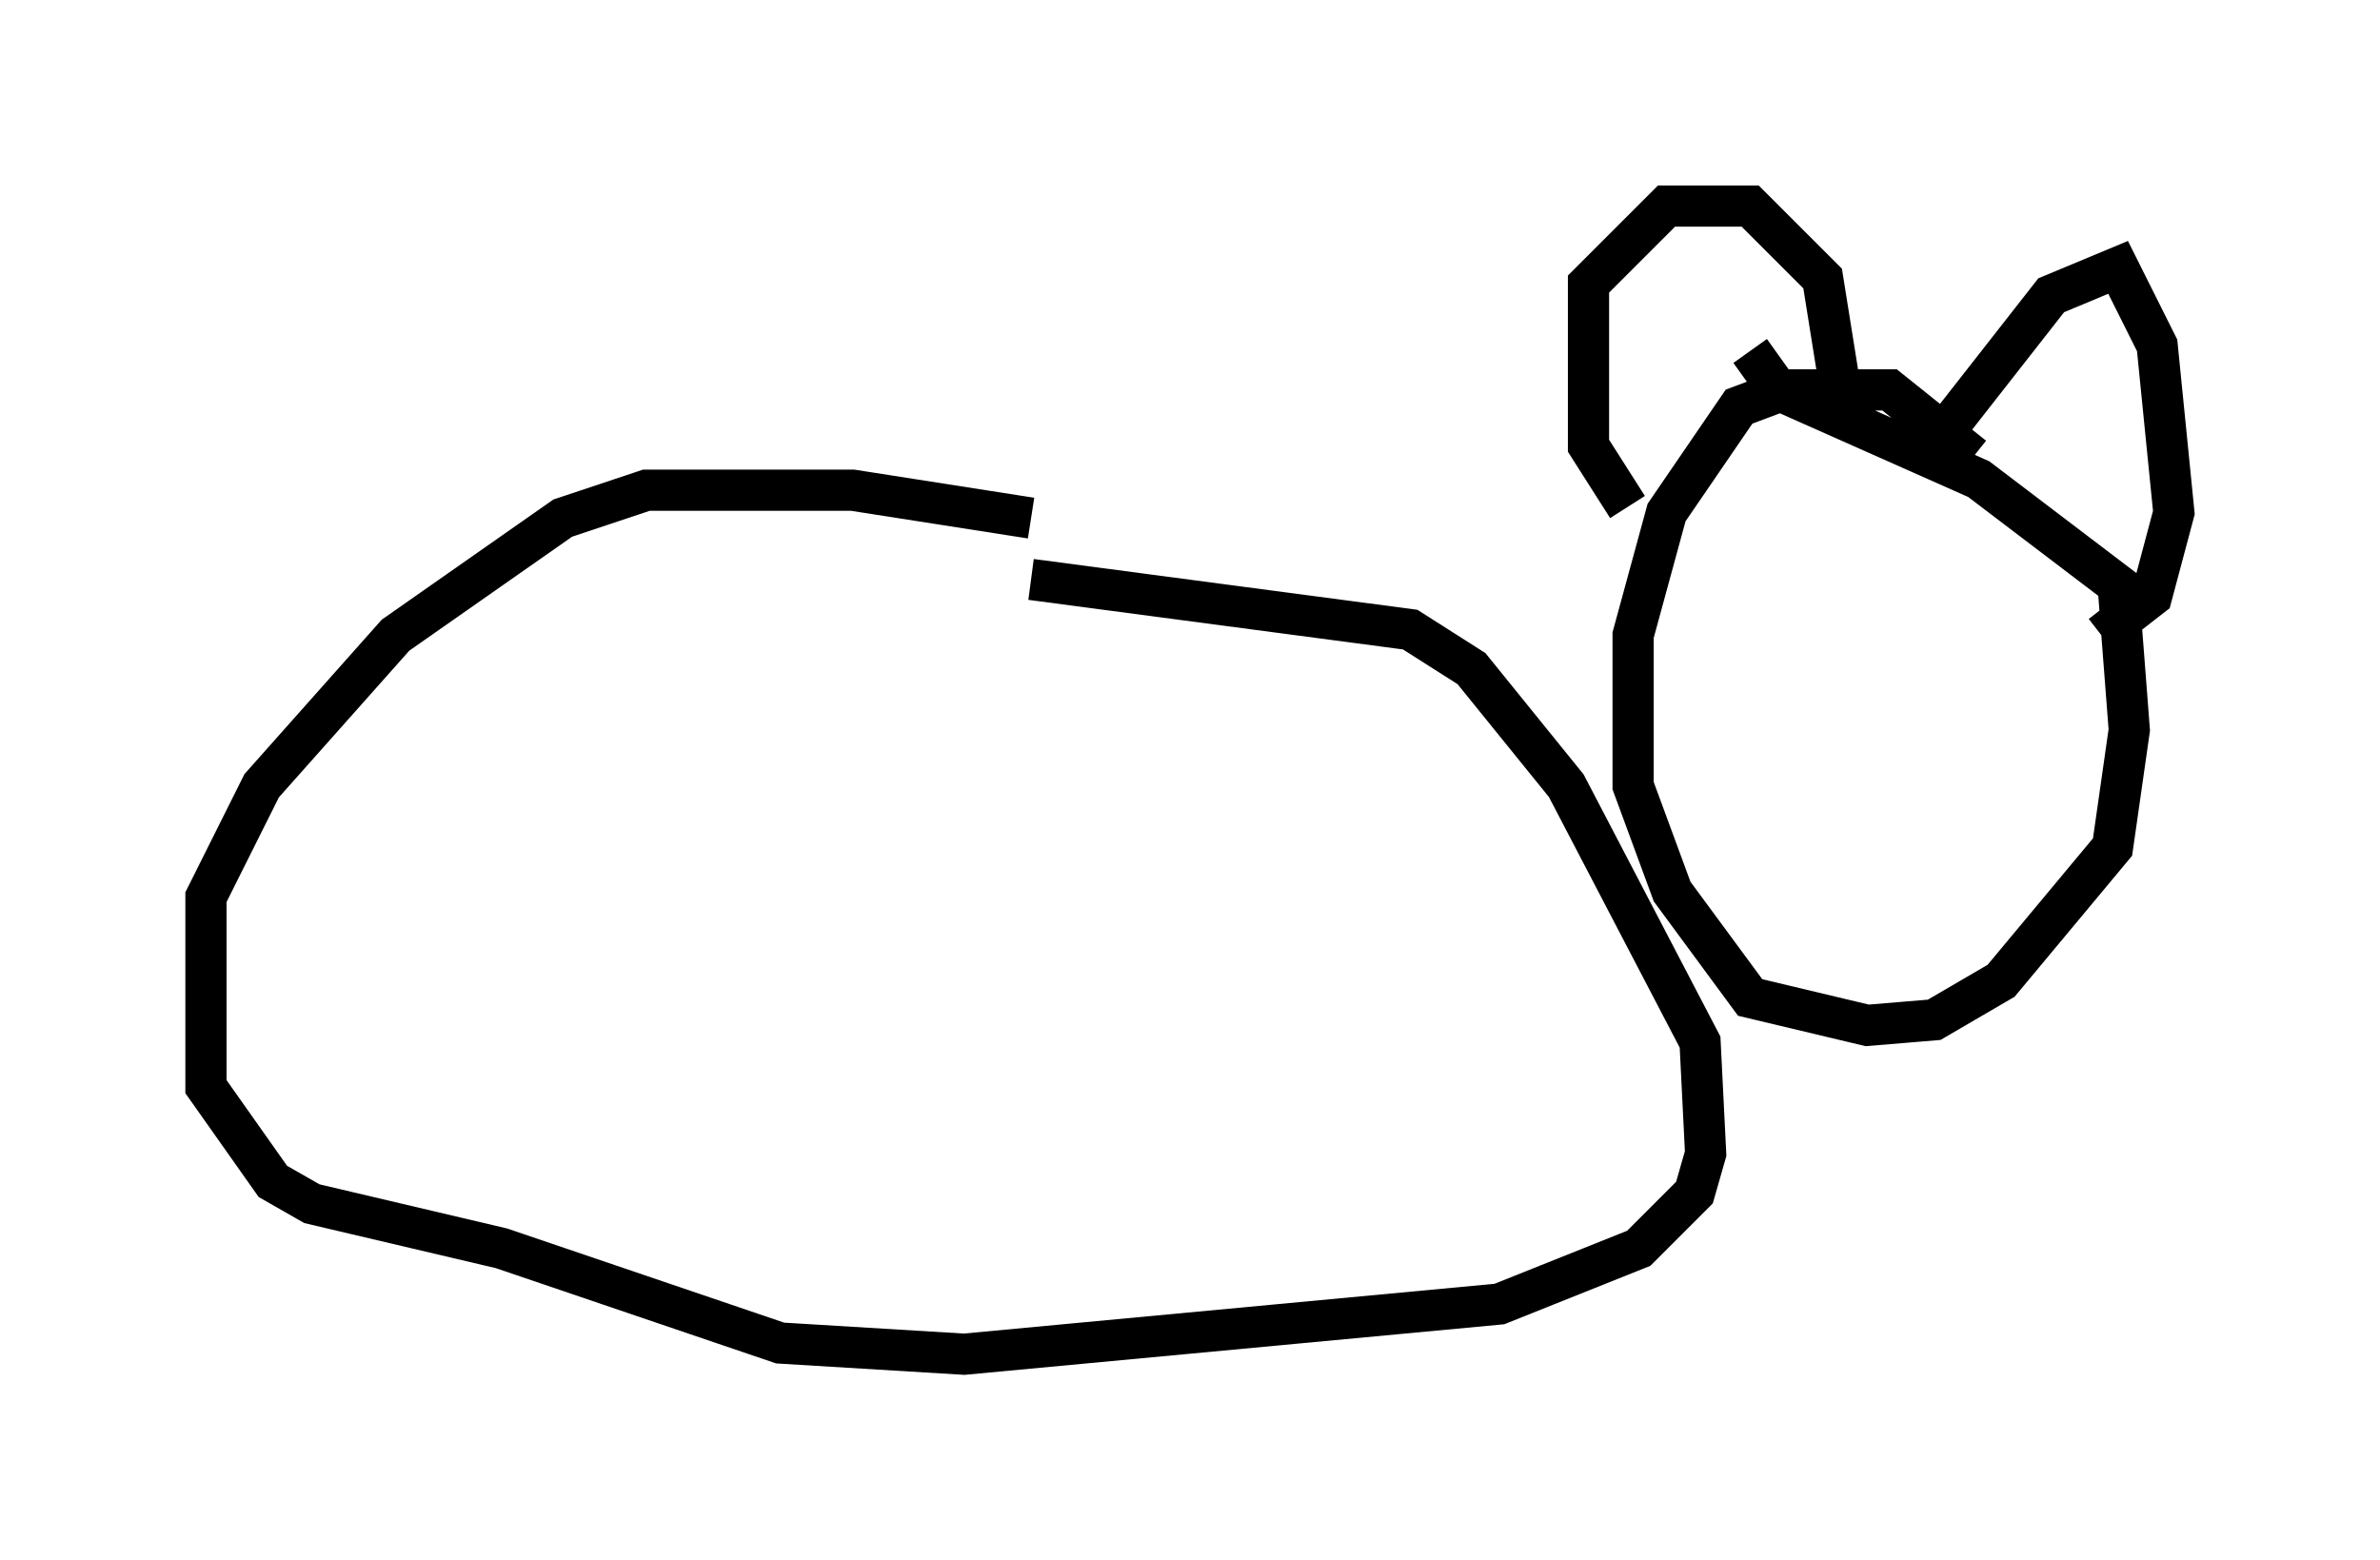 <?xml version="1.0" encoding="utf-8" ?>
<svg baseProfile="full" height="37.875" version="1.1" width="57.767" xmlns="http://www.w3.org/2000/svg" xmlns:ev="http://www.w3.org/2001/xml-events" xmlns:xlink="http://www.w3.org/1999/xlink"><defs /><rect fill="white" height="37.875" width="57.767" x="0" y="0" /><path d="M27.868, 13.525 m-2.842, -0.947 l-4.33, -0.677 -5.007, 0.0 l-2.03, 0.677 -4.059, 2.842 l-3.248, 3.654 -1.353, 2.706 l0.0, 4.601 1.624, 2.3 l0.947, 0.541 4.601, 1.083 l6.766, 2.3 4.465, 0.271 l12.99, -1.218 3.383, -1.353 l1.353, -1.353 0.271, -0.947 l-0.135, -2.706 -3.248, -6.225 l-2.3, -2.842 -1.488, -0.947 l-9.202, -1.218 m22.868, -2.977 l-2.03, -1.624 -2.571, 0.0 l-1.083, 0.406 -1.759, 2.571 l-0.812, 2.977 0.0, 3.654 l0.947, 2.571 1.894, 2.571 l2.842, 0.677 1.624, -0.135 l1.624, -0.947 2.706, -3.248 l0.406, -2.842 -0.271, -3.518 l-3.383, -2.571 -4.871, -2.165 l-0.677, -0.947 m-2.977, 3.789 l-0.947, -1.488 0.0, -3.924 l1.894, -1.894 2.03, 0.0 l1.759, 1.759 0.541, 3.383 m2.706, 1.353 l-0.135, -1.218 2.436, -3.112 l1.624, -0.677 0.947, 1.894 l0.406, 4.059 -0.541, 2.03 l-1.218, 0.947 m-6.495, -1.353 l0.0, 0.0 m4.059, 2.436 l0.0, 0.0 m-6.089, -1.488 l0.0, 0.0 " fill="none" stroke="black" stroke-width="1" /></svg>
